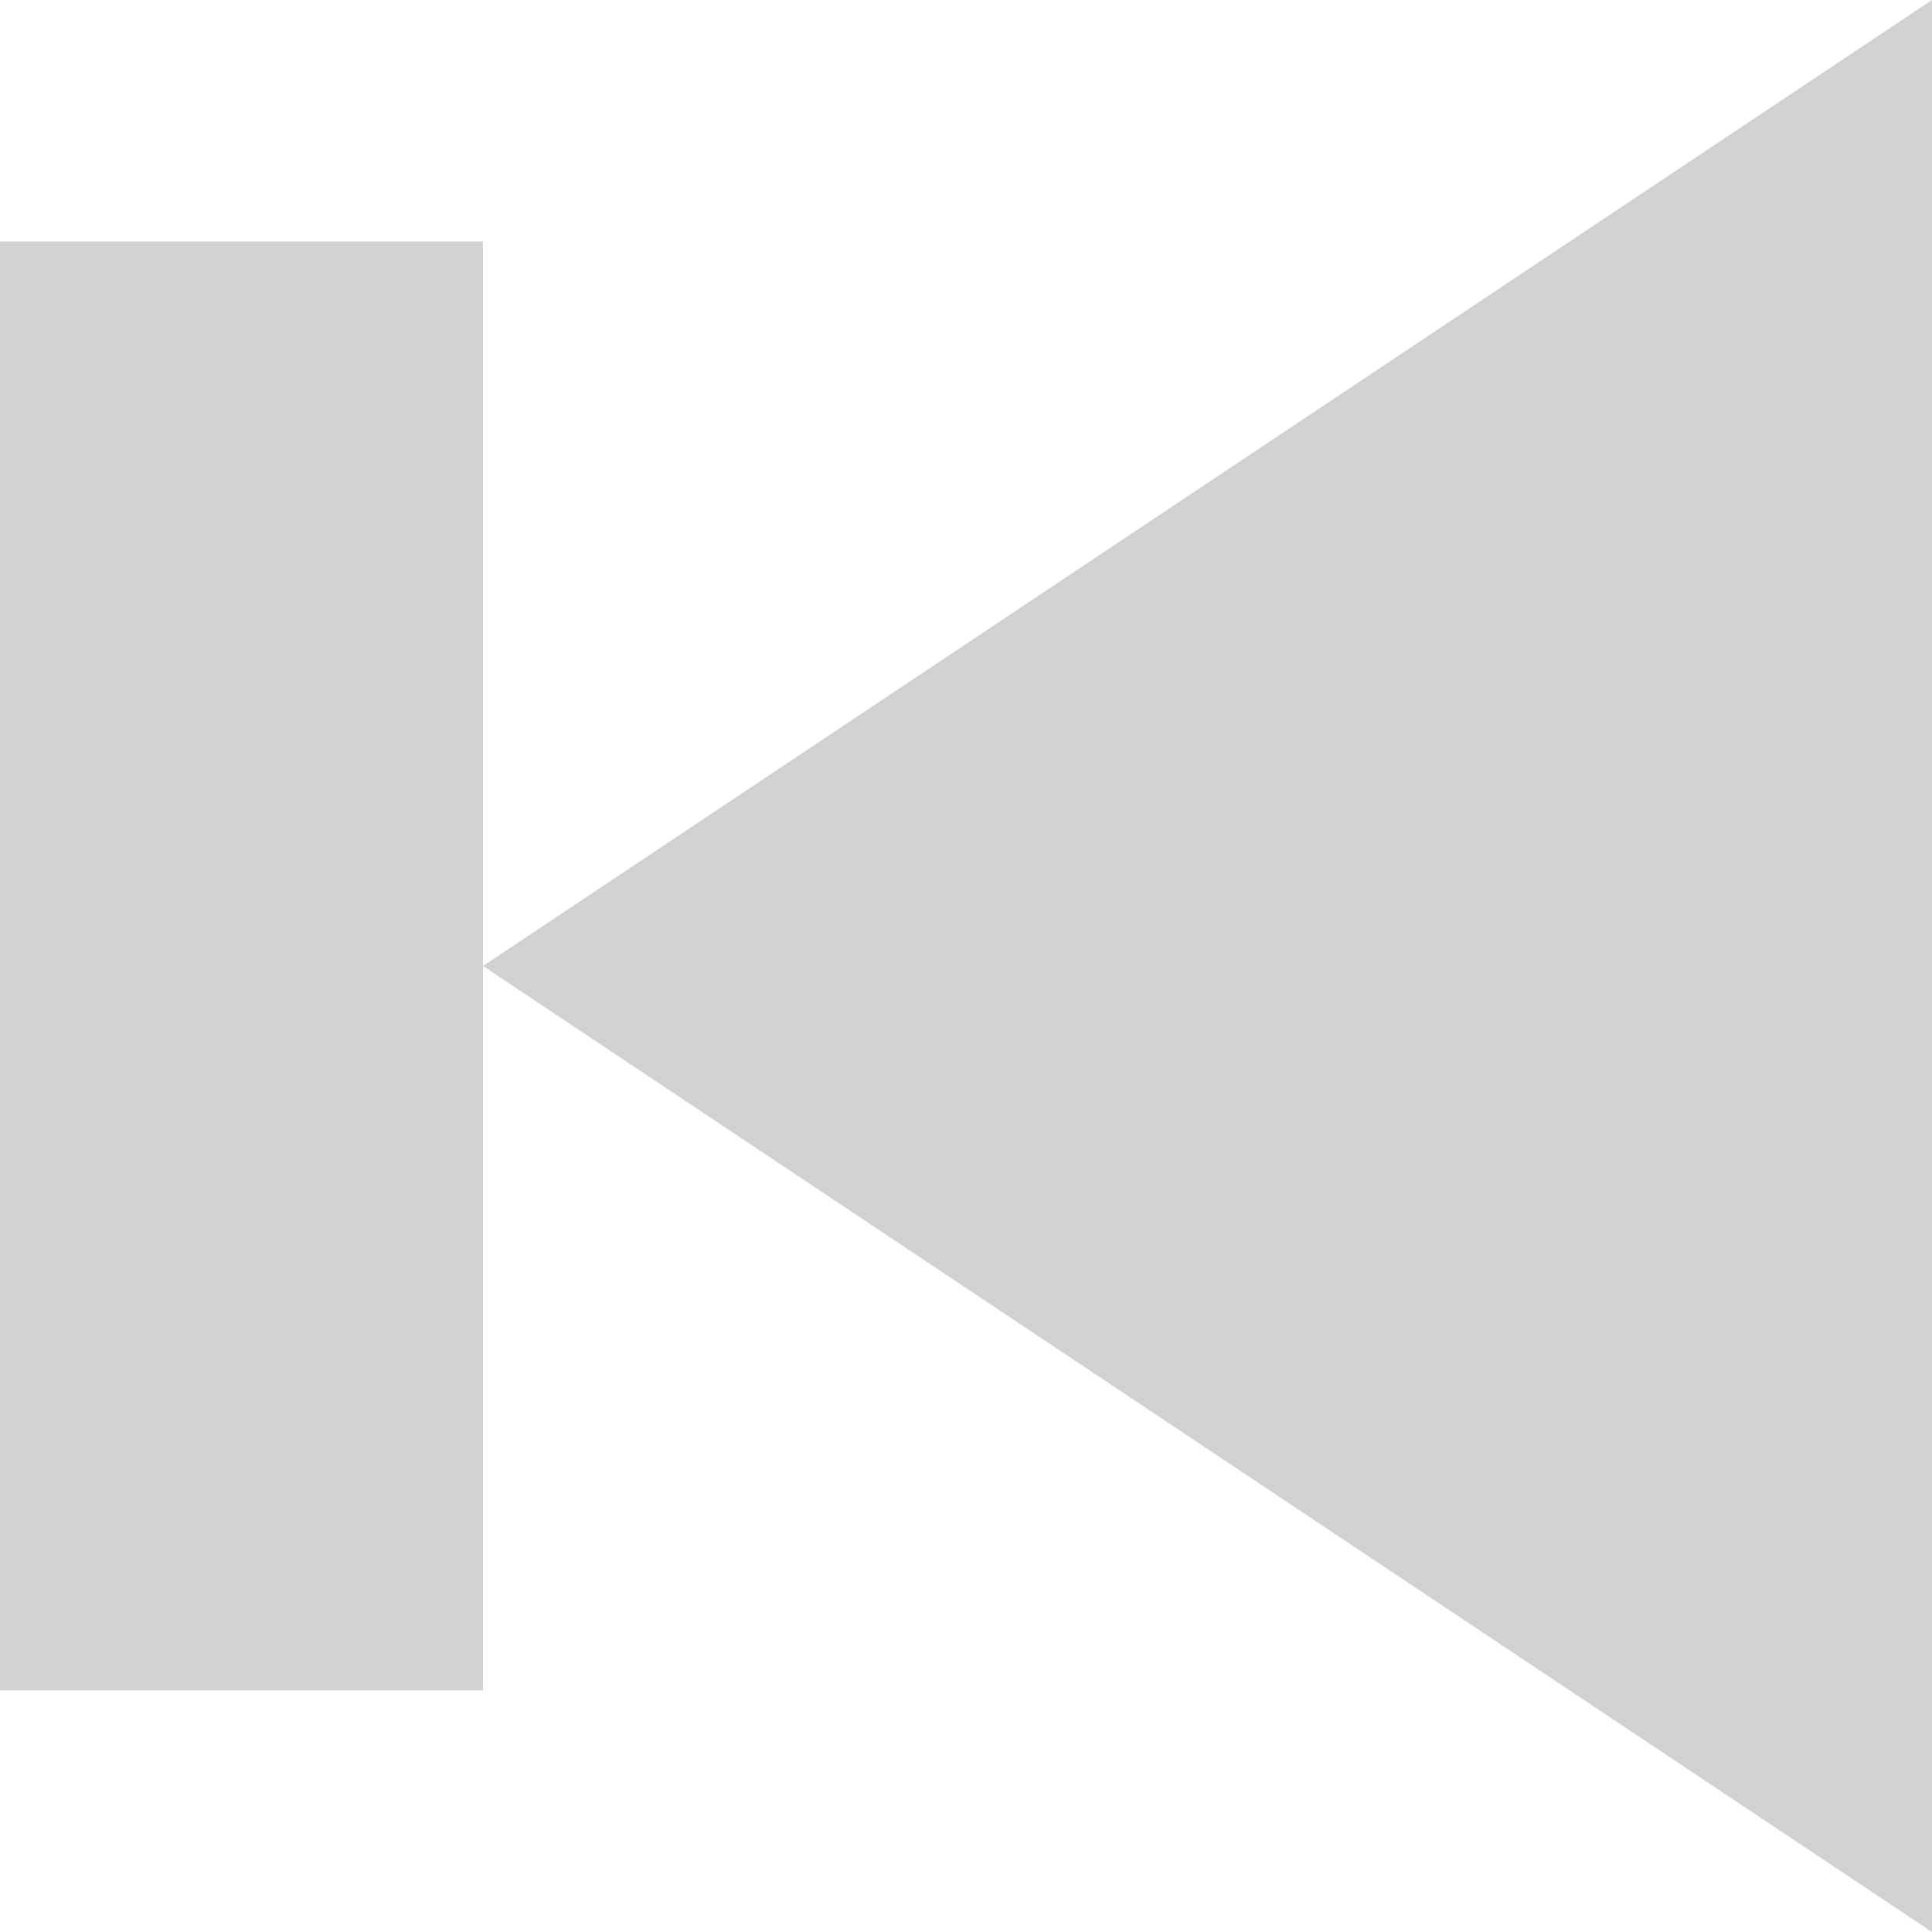 <?xml version="1.0" encoding="UTF-8" standalone="no"?>
<!-- Created with Inkscape (http://www.inkscape.org/) -->

<svg
   version="1.1"
   id="svg11832"
   width="32"
   height="32"
   xmlns:inkscape="http://www.inkscape.org/namespaces/inkscape"
   xmlns:sodipodi="http://sodipodi.sourceforge.net/DTD/sodipodi-0.dtd"
   xmlns="http://www.w3.org/2000/svg"
   xmlns:svg="http://www.w3.org/2000/svg">
  <defs
     id="defs11836" />
  <sodipodi:namedview
     id="namedview11834"
     pagecolor="#ffffff"
     bordercolor="#666666"
     borderopacity="1.0"
     inkscape:pageshadow="2"
     inkscape:pageopacity="0.0"
     inkscape:pagecheckerboard="0" />
  <inkscape:clipboard
     style="font-variation-settings:normal;opacity:1;vector-effect:none;fill:#d2d2d2;fill-opacity:1;stroke-width:1;stroke-linecap:butt;stroke-linejoin:miter;stroke-miterlimit:4;stroke-dasharray:none;stroke-dashoffset:0;stroke-opacity:1;-inkscape-stroke:none;stop-color:#000000;stop-opacity:1"
     min="-906,502.571"
     max="-874,534.571"
     geom-min="-906,502.571"
     geom-max="-874,534.571" />
  <g
     id="g11838"
     transform="translate(906,-502.571)">
    <g
       id="g4407-4"
       transform="translate(-906,502.571)"
       style="fill:#d2d2d2;fill-opacity:1"
       inkscape:export-xdpi="90"
       inkscape:export-ydpi="90">
      <g
         id="g4361-2"
         style="fill:#d2d2d2;fill-opacity:1">
        <g
           id="first-3"
           style="fill:#d2d2d2;fill-opacity:1">
          <g
             id="g4364-5"
             style="fill:#d2d2d2;fill-opacity:1">
            <polygon
               id="polygon4366-8"
               points="8,16 32,0 32,32 "
               style="fill:#d2d2d2;fill-opacity:1" />
            <rect
               id="rect4368-4"
               height="24"
               width="8"
               style="fill:#d2d2d2;fill-opacity:1"
               y="4"
               x="0" />
          </g>
        </g>
      </g>
      <g
         id="g4370-4"
         style="fill:#d2d2d2;fill-opacity:1" />
      <g
         id="g4372-9"
         style="fill:#d2d2d2;fill-opacity:1" />
      <g
         id="g4374-0"
         style="fill:#d2d2d2;fill-opacity:1" />
      <g
         id="g4376-7"
         style="fill:#d2d2d2;fill-opacity:1" />
      <g
         id="g4378-8"
         style="fill:#d2d2d2;fill-opacity:1" />
      <g
         id="g4380-9"
         style="fill:#d2d2d2;fill-opacity:1" />
      <g
         id="g4382-1"
         style="fill:#d2d2d2;fill-opacity:1" />
      <g
         id="g4384-9"
         style="fill:#d2d2d2;fill-opacity:1" />
      <g
         id="g4386-0-1"
         style="fill:#d2d2d2;fill-opacity:1" />
      <g
         id="g4388-3-6"
         style="fill:#d2d2d2;fill-opacity:1" />
      <g
         id="g4390-6-0"
         style="fill:#d2d2d2;fill-opacity:1" />
      <g
         id="g4392-7-9"
         style="fill:#d2d2d2;fill-opacity:1" />
      <g
         id="g4394-1-1"
         style="fill:#d2d2d2;fill-opacity:1" />
      <g
         id="g4396-3-1"
         style="fill:#d2d2d2;fill-opacity:1" />
      <g
         id="g4398-48-3"
         style="fill:#d2d2d2;fill-opacity:1" />
    </g>
  </g>
</svg>
